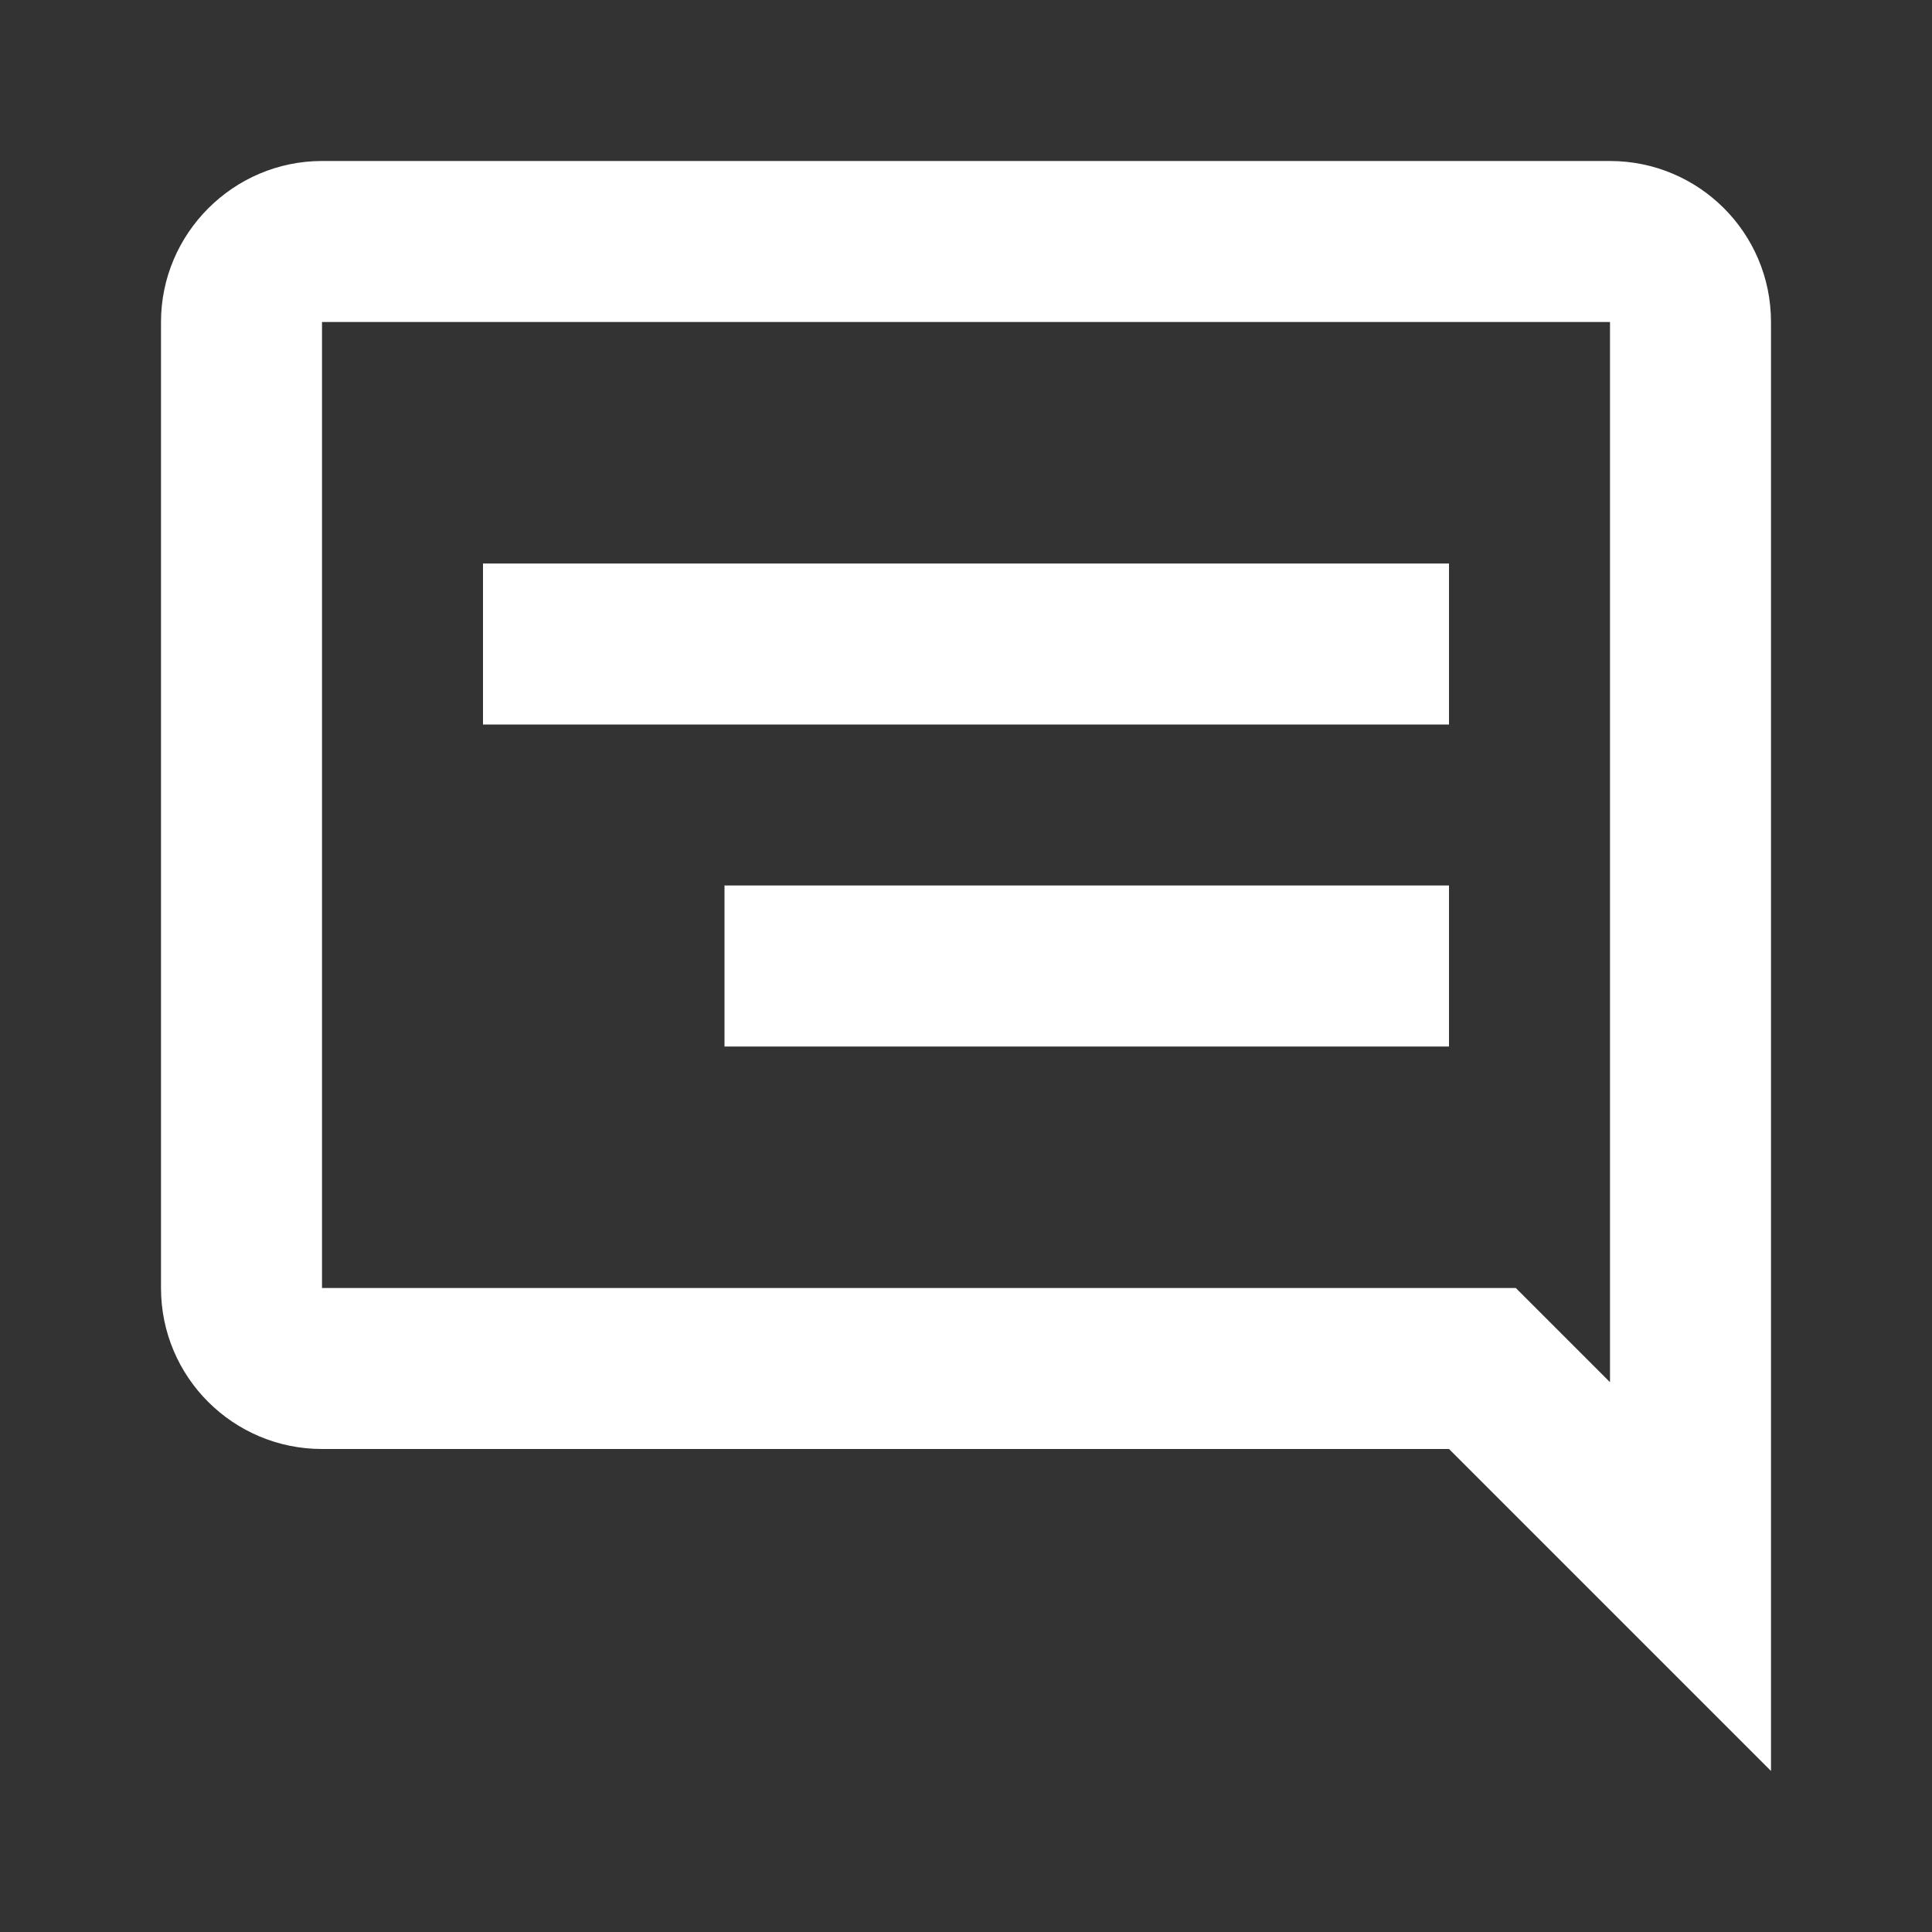 <svg xmlns="http://www.w3.org/2000/svg" fill="white" viewBox="0 0 24 24"><rect x="0" y="0" width="24" height="24" fill="#333333" stroke="none"/><path d="M9 11H18V13H9V11M18 7H6V9H18V7M22 4V22L18 18H4C2.9 18 2 17.11 2 16V4C2 2.9 2.9 2 4 2H20C21.1 2 22 2.89 22 4M20 4H4V16H18.83L20 17.17V4Z" /></svg>